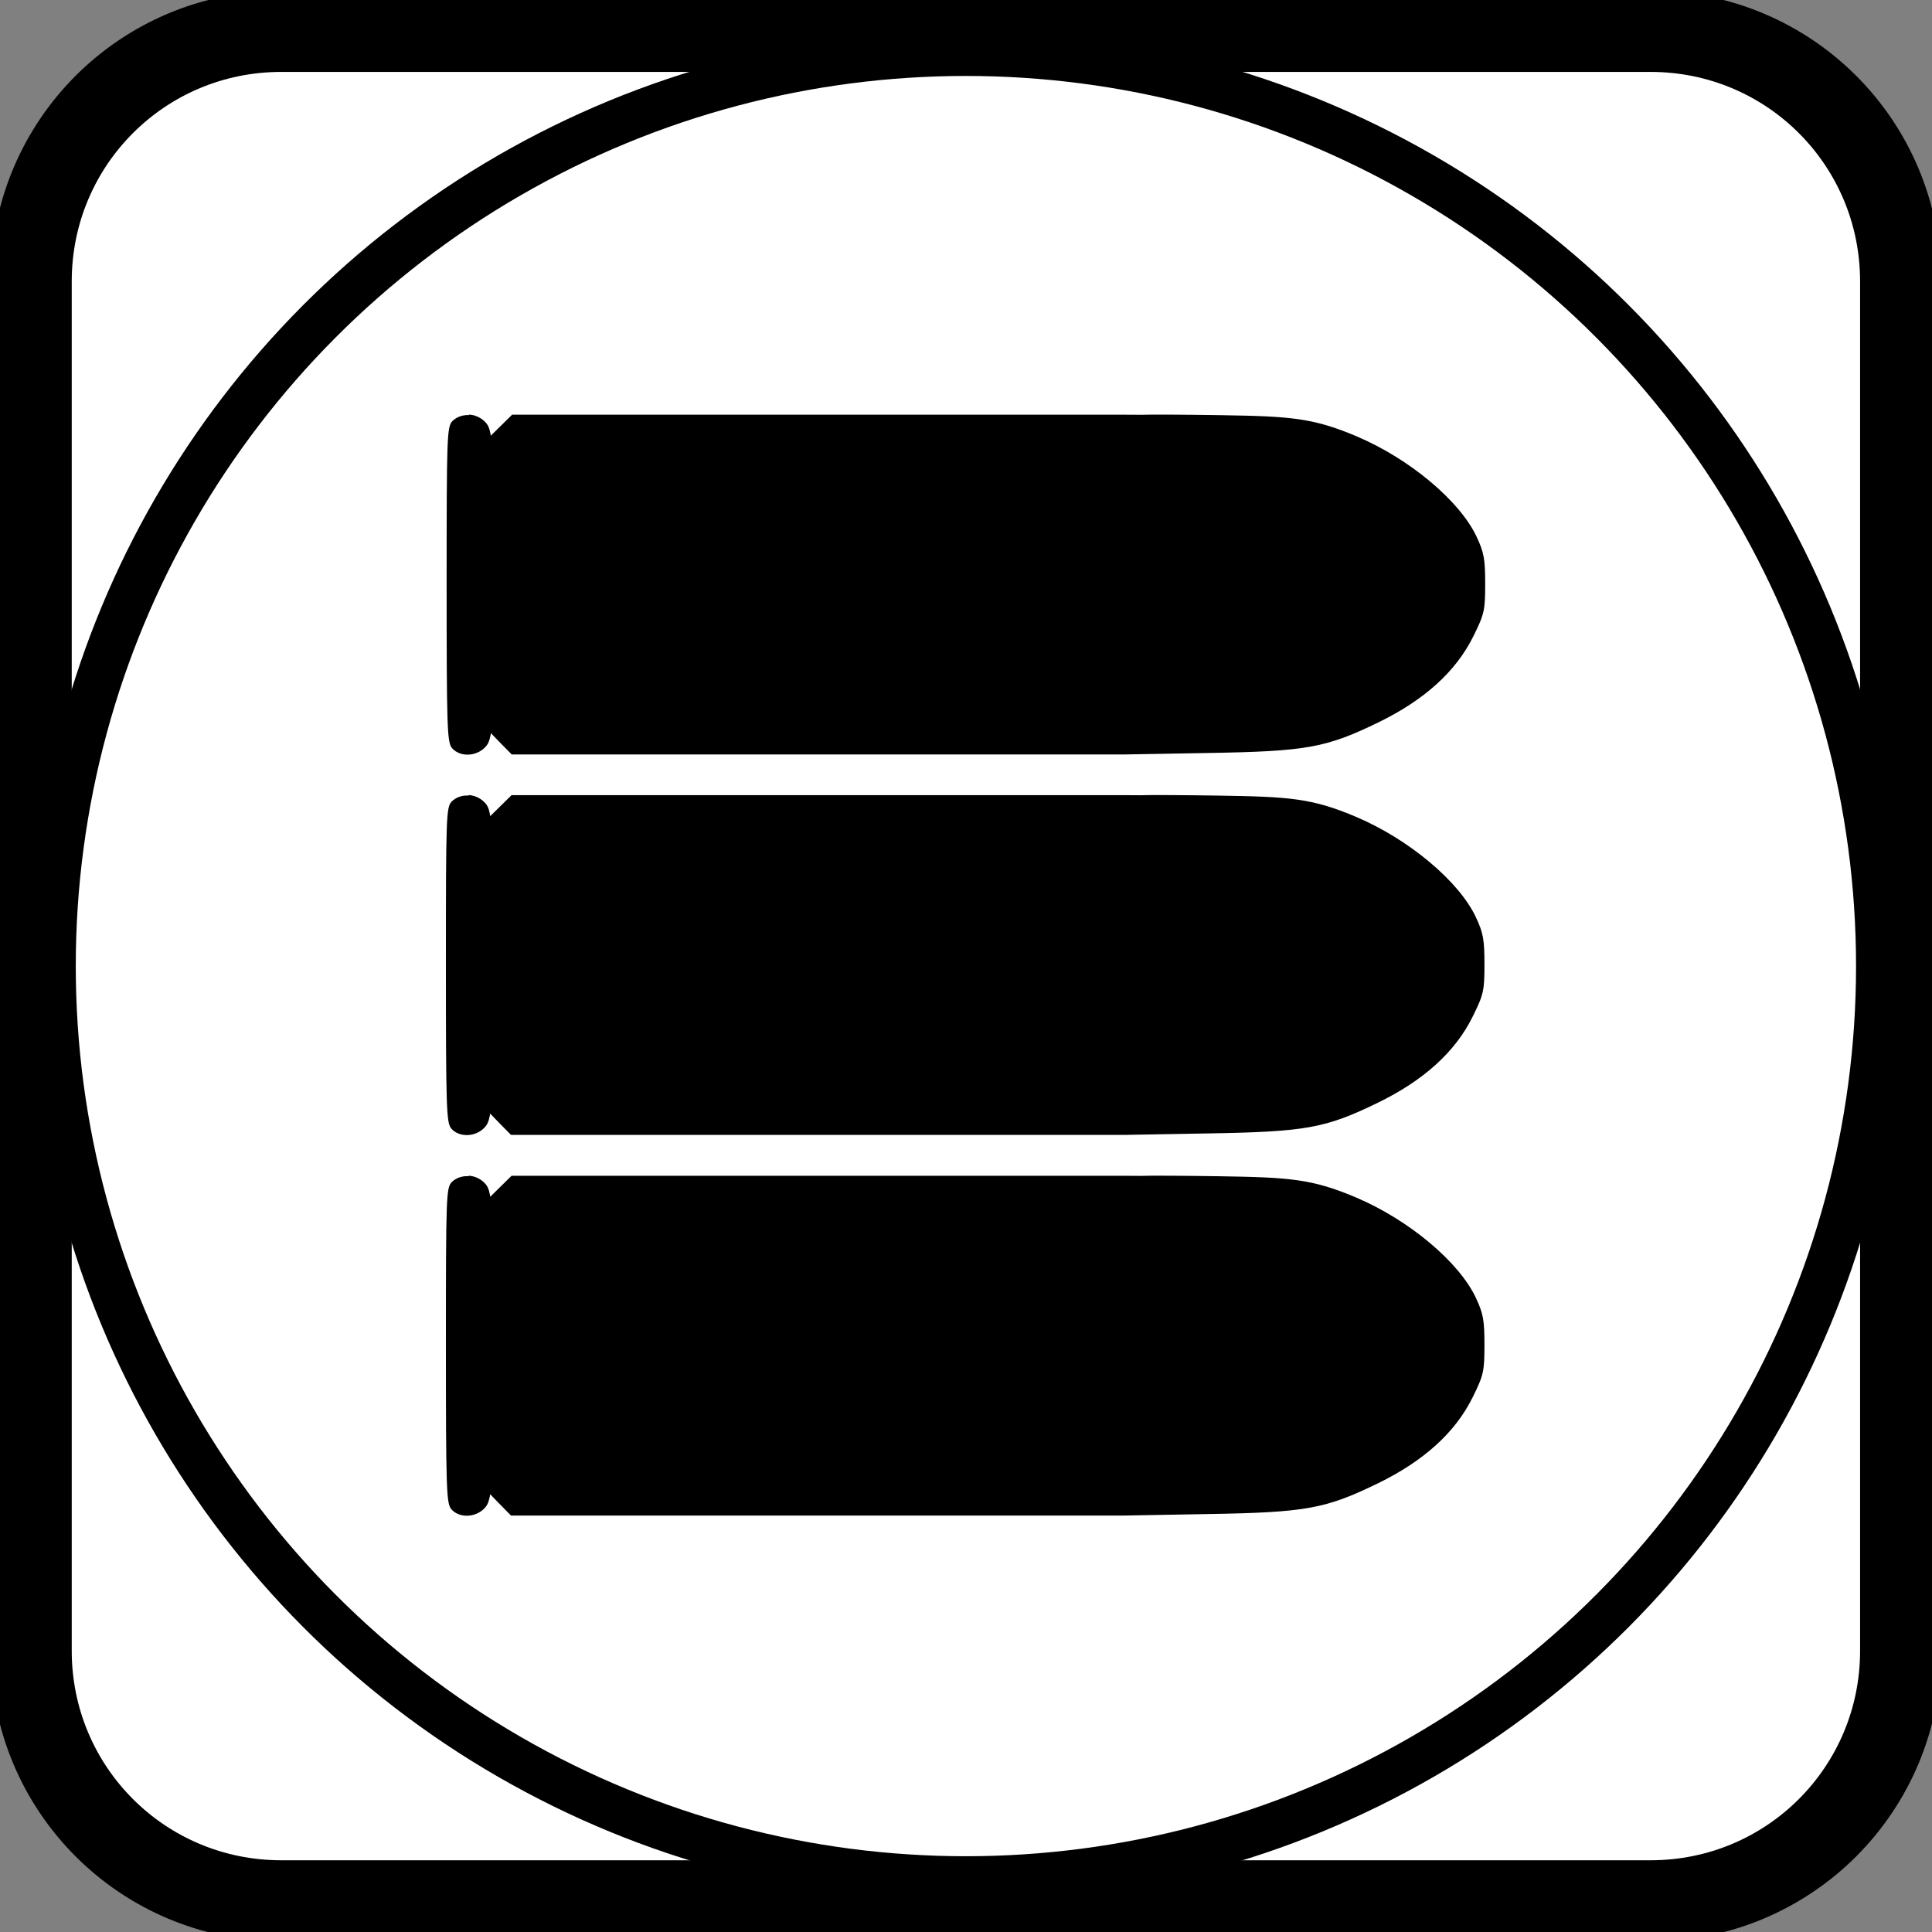 <?xml version="1.0" encoding="UTF-8" standalone="no"?>
<!-- Created with Inkscape (http://www.inkscape.org/) -->

<svg
   width="10.531mm"
   height="10.531mm"
   viewBox="0 0 10.531 10.531"
   version="1.1"
   id="svg8"
   inkscape:version="1.1.2 (0a00cf5339, 2022-02-04)"
   sodipodi:docname="Artillery1.svg"
   xmlns:inkscape="http://www.inkscape.org/namespaces/inkscape"
   xmlns:sodipodi="http://sodipodi.sourceforge.net/DTD/sodipodi-0.dtd"
   xmlns="http://www.w3.org/2000/svg"
   xmlns:svg="http://www.w3.org/2000/svg"
   xmlns:rdf="http://www.w3.org/1999/02/22-rdf-syntax-ns#"
   xmlns:cc="http://creativecommons.org/ns#"
   xmlns:dc="http://purl.org/dc/elements/1.1/">
  <rect x="0" y="0" width="10.531" height="10.531" fill="#808080" stroke="none"/>
  <defs
     id="defs2" />
  <sodipodi:namedview
     id="base"
     pagecolor="#ffffff"
     bordercolor="#666666"
     borderopacity="1.0"
     inkscape:pageopacity="0.0"
     inkscape:pageshadow="2"
     inkscape:zoom="2.8"
     inkscape:cx="-73.035714"
     inkscape:cy="79.821428"
     inkscape:document-units="mm"
     inkscape:current-layer="layer1"
     showgrid="false"
     fit-margin-top="0"
     fit-margin-left="0"
     fit-margin-right="0"
     fit-margin-bottom="0"
     inkscape:window-width="1850"
     inkscape:window-height="1016"
     inkscape:window-x="70"
     inkscape:window-y="1107"
     inkscape:window-maximized="1"
     inkscape:pagecheckerboard="0"
     inkscape:snap-bbox="true" />
  <g
     inkscape:label="Capa 1"
     inkscape:groupmode="layer"
     id="layer1"
     transform="translate(-49.921,-36.602)">
    <path
       style="opacity:1;fill:#ffffff;fill-opacity:1;fill-rule:nonzero;stroke:#000000;stroke-width:0.442;stroke-linecap:round;stroke-linejoin:miter;stroke-miterlimit:4;stroke-dasharray:none;stroke-dashoffset:0;stroke-opacity:1"
       d="m 51.454,36.773 h 7.464 c 0.755,0 1.363,0.608 1.363,1.363 v 7.464 c 0,0.755 -0.608,1.363 -1.363,1.363 h -7.464 c -0.755,0 -1.363,-0.608 -1.363,-1.363 v -7.464 c 0,-0.755 0.608,-1.363 1.363,-1.363 z"
       id="rect815"
       inkscape:connector-curvature="0" />
    <circle
       style="fill:none;stroke:#000000;stroke-width:0.25;stroke-linecap:round;stroke-miterlimit:4;stroke-dasharray:none;stop-color:#000000"
       id="path846"
       cx="55.186"
       cy="41.868"
       r="4.977" />
    <g
       id="g1314"
       style="stroke:#000000;stroke-opacity:1"
       transform="matrix(0.997,0,0,0.997,13.804,5.456)"
       inkscape:export-filename="3bullets.png"
       inkscape:export-xdpi="300"
       inkscape:export-ydpi="300">
      <path
         inkscape:connector-curvature="0"
         id="path1002-7-2-3"
         d="m 38.791,35.598 c -0.032,-0.003 -0.064,0.006 -0.088,0.028 -0.029,0.027 -0.031,0.077 -0.031,0.888 0,0.776 0.003,0.863 0.028,0.891 0.043,0.048 0.132,0.041 0.175,-0.014 0.012,-0.015 0.019,-0.039 0.025,-0.081 l 0.06,0.062 0.063,0.064 h 1.674 1.674 l 0.453,-0.008 c 0.542,-0.009 0.645,-0.028 0.931,-0.167 0.25,-0.122 0.42,-0.276 0.514,-0.466 0.06,-0.121 0.064,-0.14 0.064,-0.284 0,-0.132 -0.006,-0.168 -0.046,-0.253 -0.091,-0.194 -0.362,-0.421 -0.647,-0.543 -0.242,-0.103 -0.363,-0.111 -0.749,-0.117 -0.192,-0.003 -0.386,-0.004 -0.43,-0.002 l -0.088,-5.11e-4 H 40.698 39.026 l -0.064,0.063 -0.062,0.061 c -0.005,-0.041 -0.012,-0.064 -0.024,-0.079 -0.021,-0.026 -0.052,-0.042 -0.083,-0.045 z"
         style="fill:#000000;stroke:#000000;stroke-width:0.017;stroke-opacity:1" />
      <path
         inkscape:connector-curvature="0"
         id="path1002-7-0-7"
         d="m 38.791,37.679 c -0.032,-0.003 -0.064,0.006 -0.088,0.028 -0.029,0.027 -0.031,0.077 -0.031,0.888 0,0.776 0.003,0.863 0.028,0.891 0.043,0.048 0.132,0.041 0.175,-0.014 0.012,-0.015 0.019,-0.039 0.025,-0.081 l 0.06,0.062 0.063,0.064 h 1.674 1.674 l 0.453,-0.008 c 0.542,-0.009 0.645,-0.028 0.931,-0.167 0.25,-0.122 0.42,-0.276 0.514,-0.466 0.06,-0.121 0.064,-0.14 0.064,-0.284 0,-0.132 -0.006,-0.168 -0.046,-0.253 -0.091,-0.194 -0.362,-0.421 -0.647,-0.543 -0.242,-0.103 -0.363,-0.111 -0.749,-0.117 -0.192,-0.003 -0.386,-0.004 -0.43,-0.002 l -0.088,-5.12e-4 H 40.698 39.026 l -0.064,0.063 -0.062,0.061 c -0.005,-0.041 -0.012,-0.064 -0.024,-0.079 -0.021,-0.026 -0.052,-0.042 -0.083,-0.045 z"
         style="fill:#000000;stroke:#000000;stroke-width:0.017;stroke-opacity:1" />
      <path
         inkscape:connector-curvature="0"
         id="path1002-7-2-3-5"
         d="m 38.795,33.518 c -0.032,-0.003 -0.064,0.006 -0.088,0.028 -0.029,0.027 -0.031,0.077 -0.031,0.888 0,0.776 0.003,0.863 0.028,0.891 0.043,0.048 0.132,0.041 0.175,-0.014 0.012,-0.015 0.019,-0.039 0.025,-0.081 l 0.06,0.062 0.063,0.064 h 1.674 1.674 l 0.453,-0.008 c 0.542,-0.009 0.645,-0.028 0.931,-0.167 0.25,-0.122 0.42,-0.276 0.514,-0.466 0.06,-0.121 0.064,-0.14 0.064,-0.284 0,-0.132 -0.006,-0.168 -0.046,-0.253 -0.091,-0.194 -0.362,-0.421 -0.647,-0.543 -0.242,-0.103 -0.363,-0.111 -0.749,-0.117 -0.192,-0.003 -0.386,-0.004 -0.43,-0.002 l -0.088,-5.11e-4 H 40.701 39.029 l -0.064,0.063 -0.062,0.061 c -0.005,-0.041 -0.012,-0.064 -0.024,-0.079 -0.021,-0.026 -0.052,-0.042 -0.083,-0.045 z"
         style="fill:#000000;stroke:#000000;stroke-width:0.017;stroke-opacity:1" />
    </g>
  </g>
</svg>
